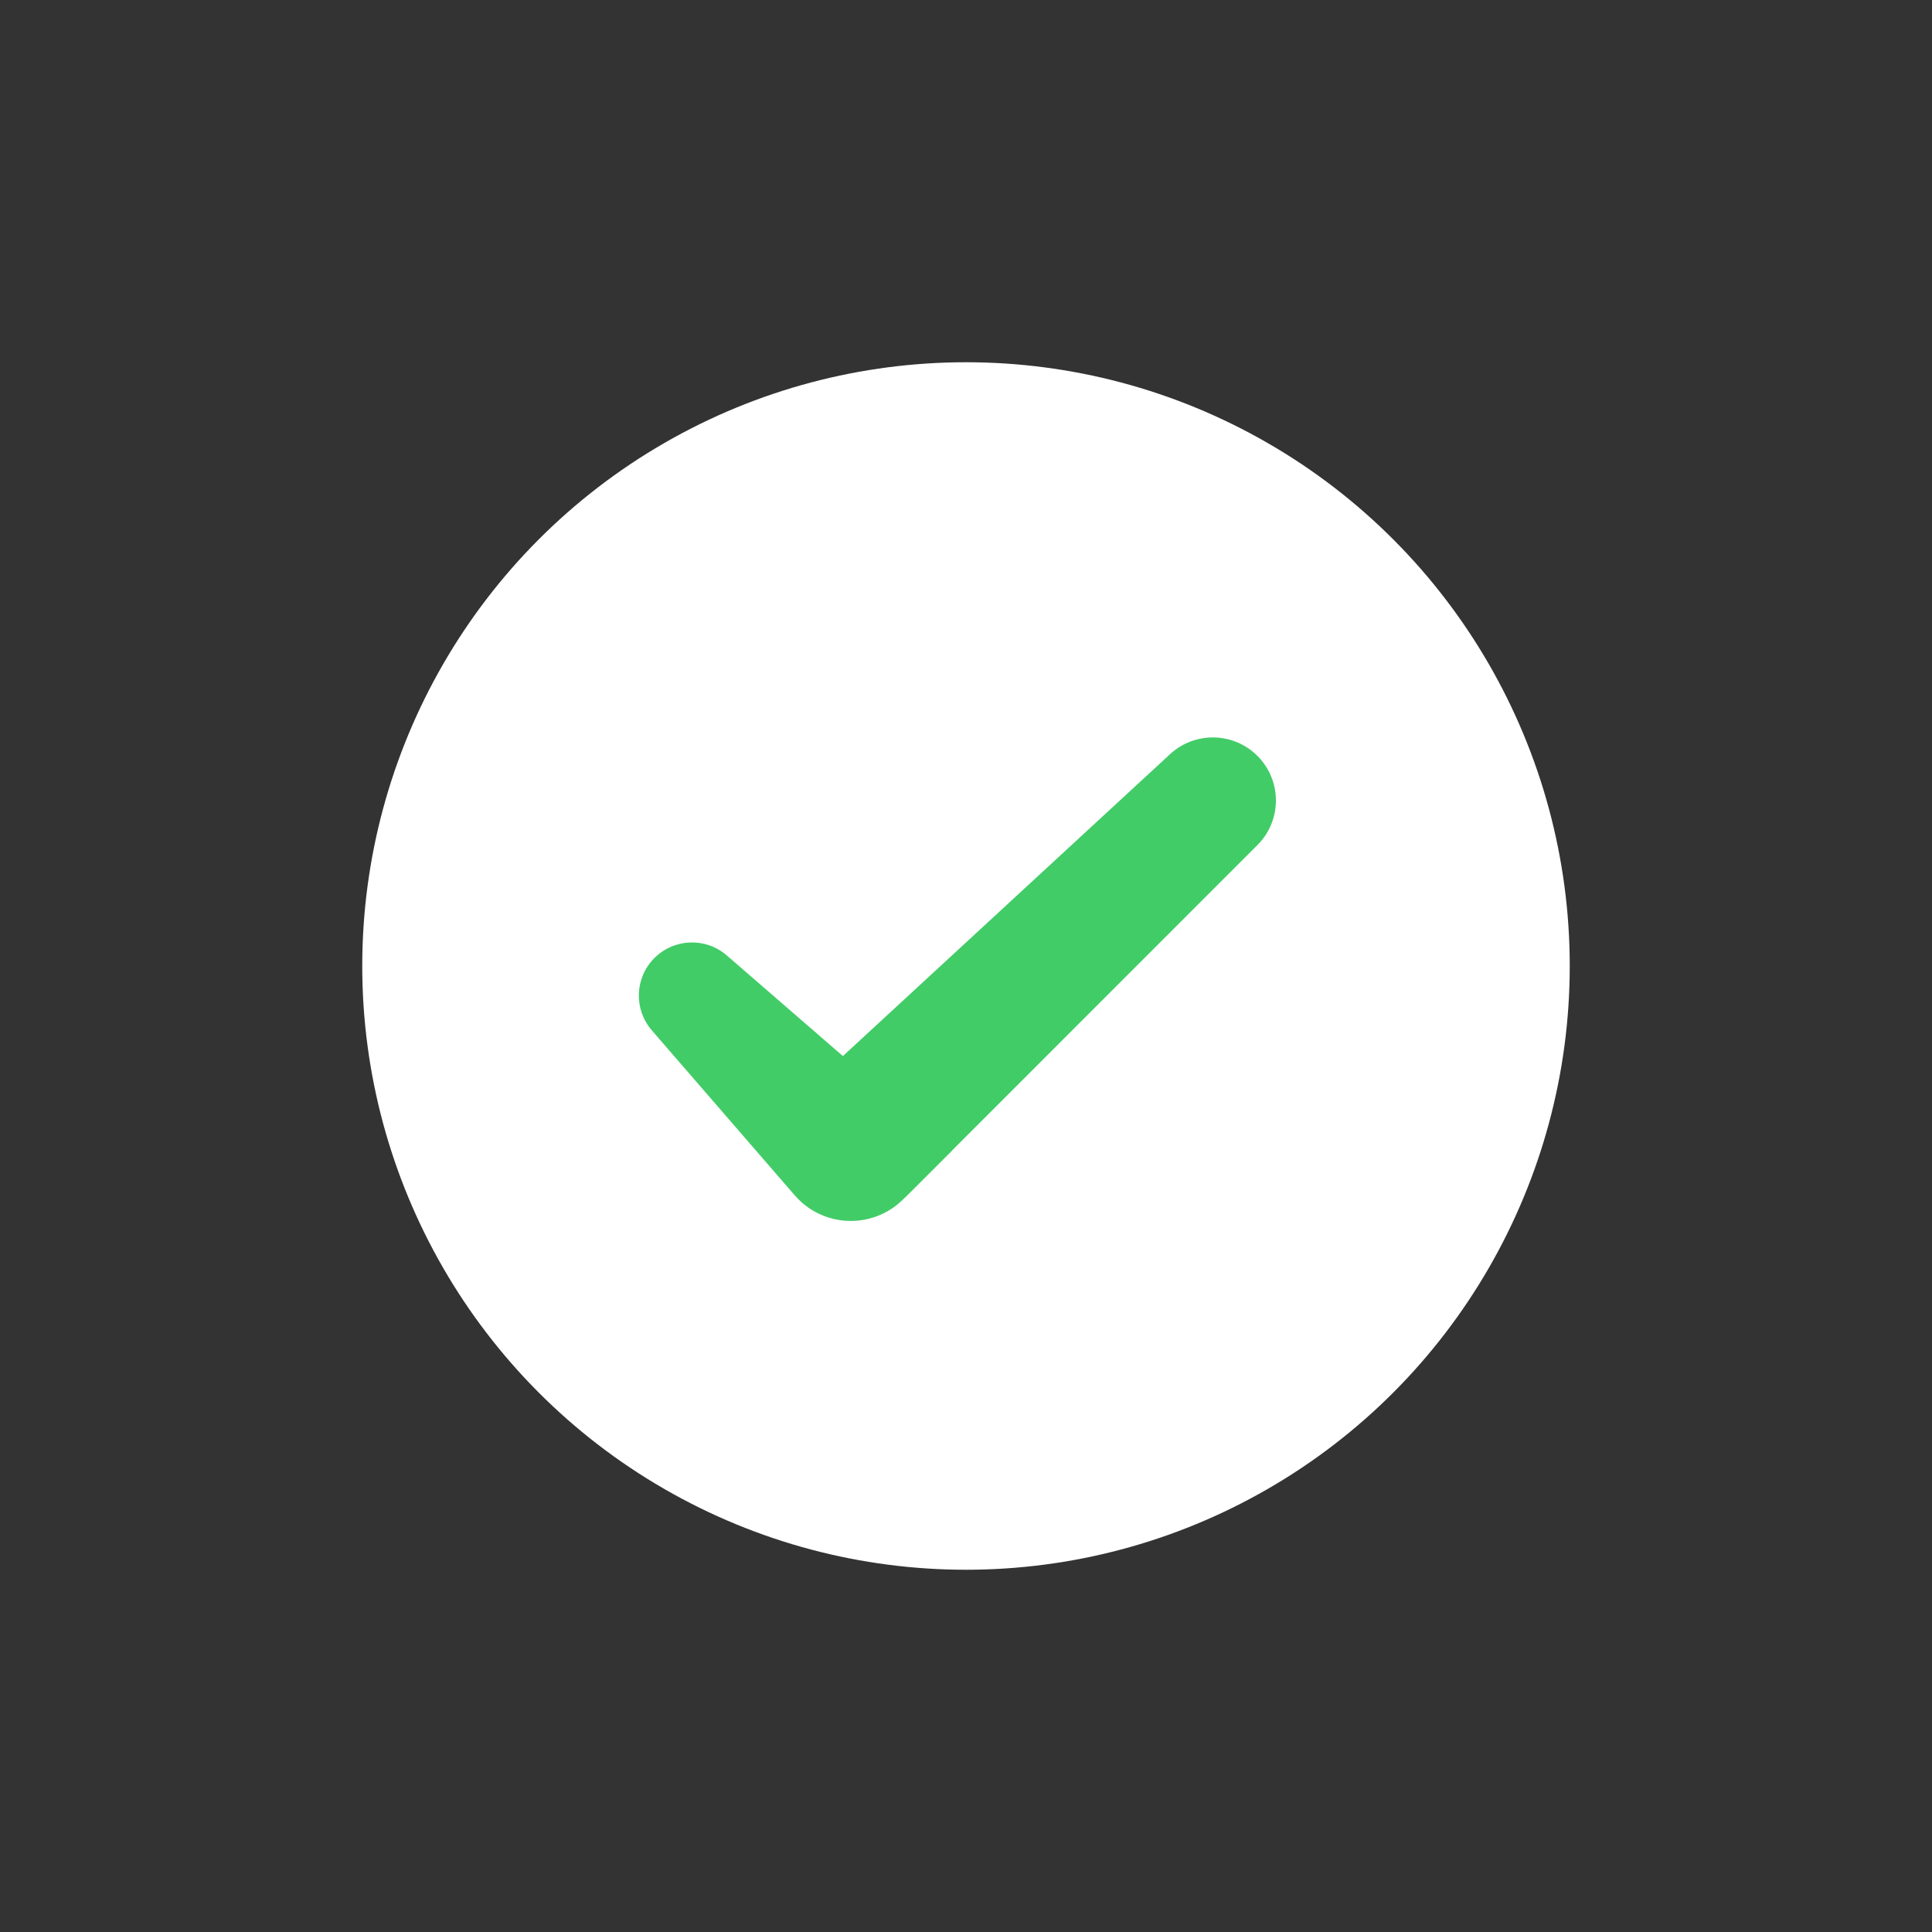 <svg xmlns="http://www.w3.org/2000/svg" width="32" height="32" viewBox="0 0 32 32">
  <rect x="0" y="0" width="32" height="32" fill="#333333" stroke="none"/>
  <g fill="none" fill-rule="evenodd">
    <rect width="32" height="32" fill="none"/>
    <circle cx="16" cy="16" r="10" fill="#FFFFFF"/>
    <g fill="#42CC67" transform="translate(10 11.5)">
      <path d="M5.767,7.557 L4.962,8.362 C4.457,8.867 3.63,8.838 3.163,8.298 L0.797,5.567 C0.494,5.218 0.512,4.694 0.839,4.368 C1.166,4.041 1.689,4.022 2.038,4.325 L5.767,7.557"/>
      <path d="M3.184,8.115 L2.579,7.267 L9.379,0.992 C9.791,0.611 10.43,0.623 10.827,1.02 C11.235,1.428 11.235,2.089 10.827,2.497 L5.055,8.27 C4.518,8.807 3.626,8.733 3.184,8.115"/>
    </g>
  </g>
</svg>
